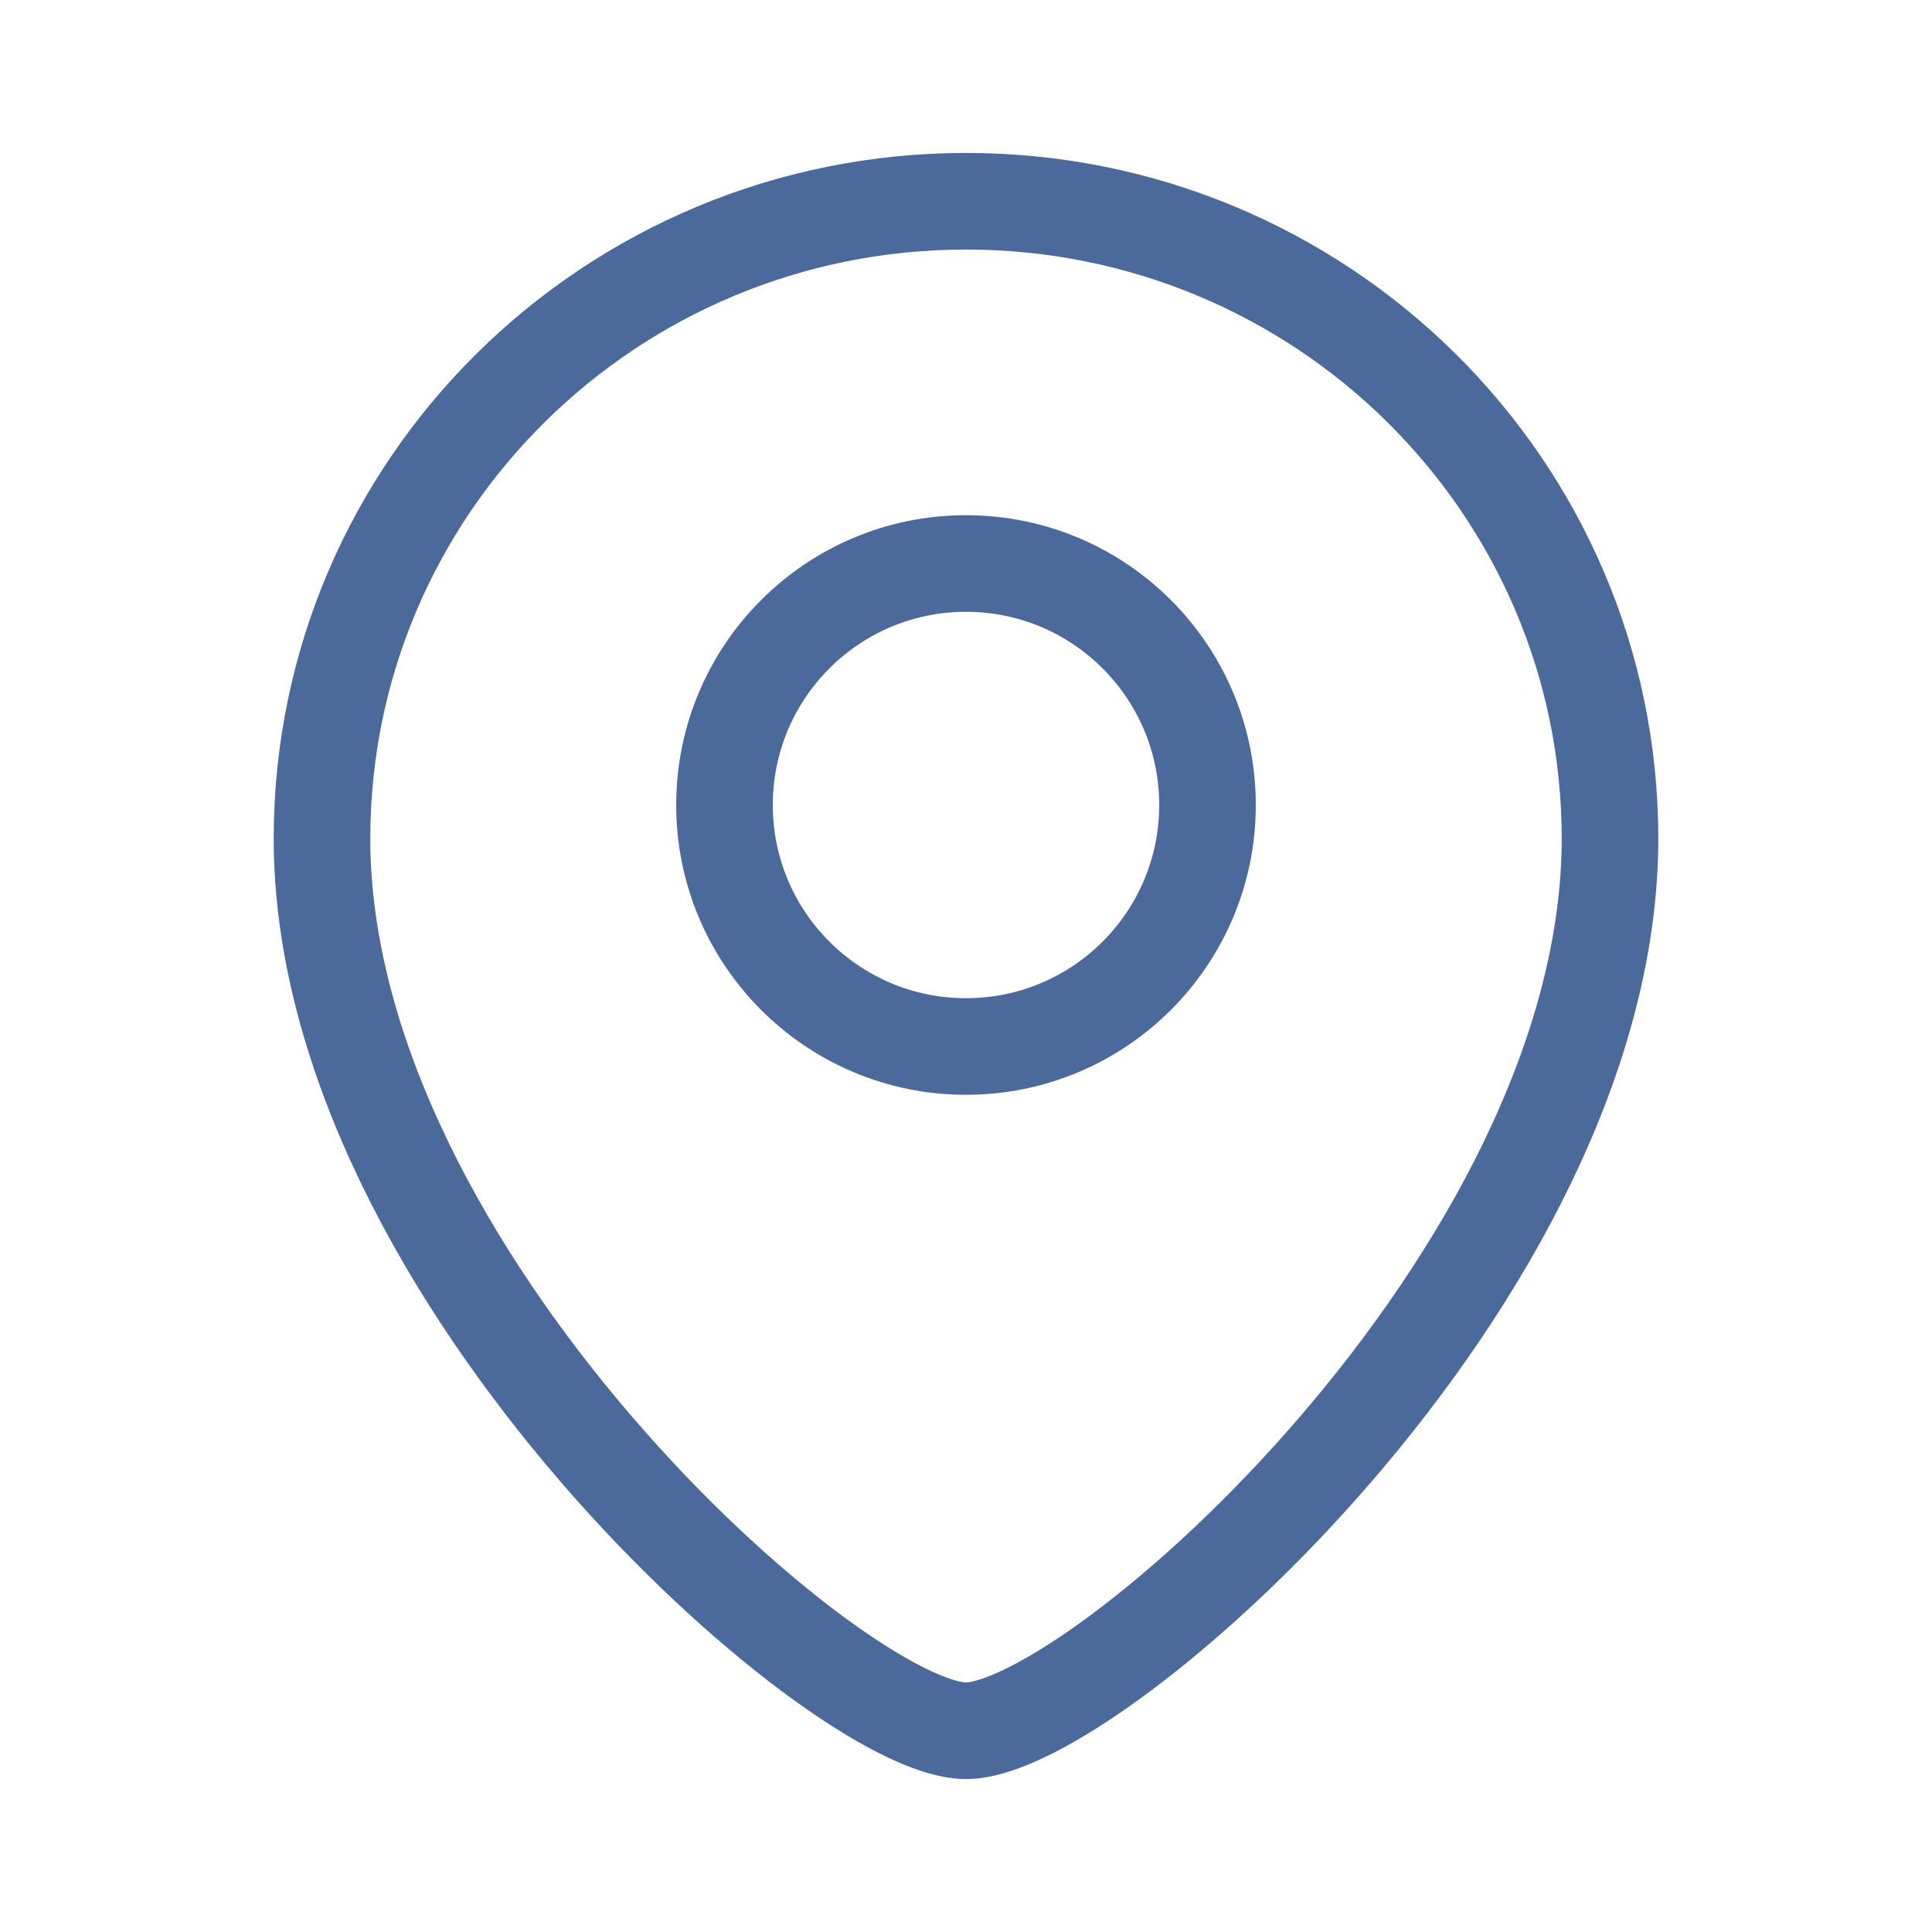 <svg width="24" height="24" viewBox="0 0 24 24" fill="none" xmlns="http://www.w3.org/2000/svg">
<path d="M20 10.417C20 15.845 13.6 21.5 12 21.5C10.4 21.5 4 15.845 4 10.417C4 6.044 7.582 2.5 12 2.5C16.418 2.5 20 6.044 20 10.417Z" stroke="#4C699B" stroke-width="1.2"/>
<circle cx="3" cy="3" r="3" transform="matrix(-1 0 0 1 15 7)" stroke="#4C699B" stroke-width="1.2"/>
</svg>
